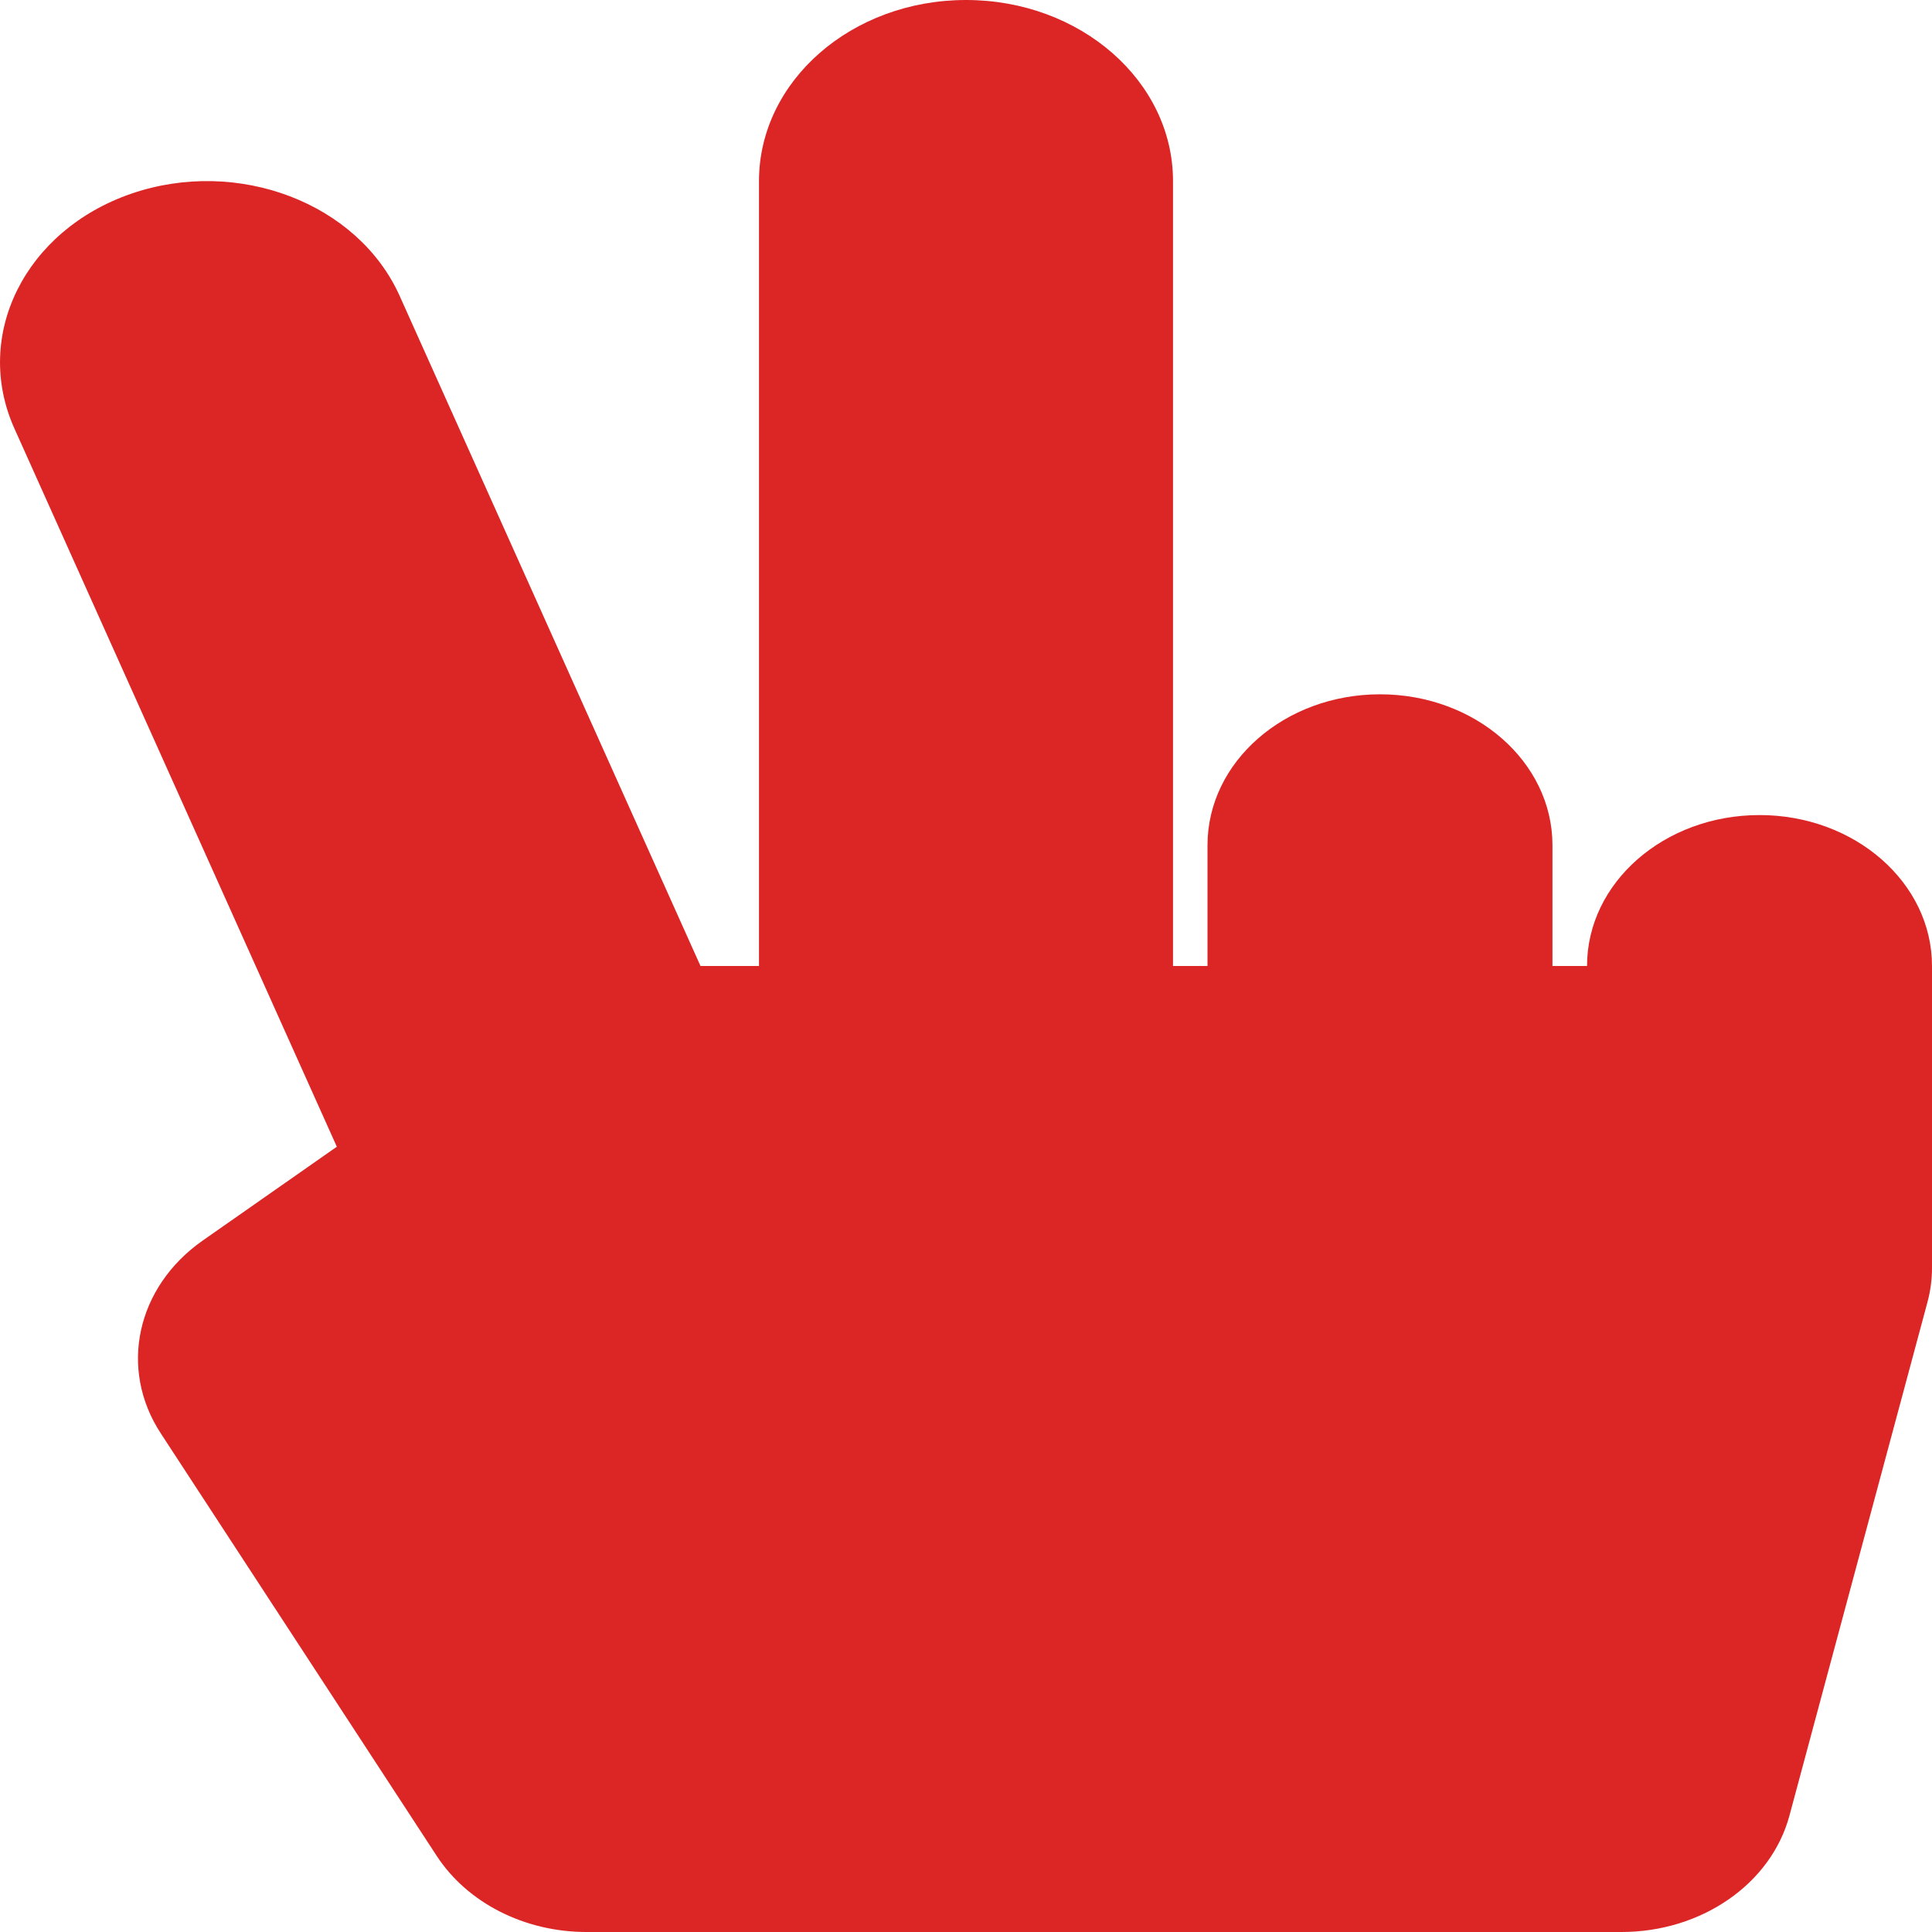 <svg xmlns="http://www.w3.org/2000/svg" width="100" height="100">
    <path style="stroke:none;fill-rule:nonzero;fill:#dc2626;fill-opacity:1" d="M91.07 42.188c-4.93 0-8.925 3.496-8.925 7.812h-1.79v-6.25c0-4.316-3.996-7.813-8.925-7.813-4.934 0-8.93 3.497-8.93 7.813V50h-1.785V9.375C60.715 4.195 55.918 0 50 0S39.285 4.195 39.285 9.375V50h-3.027l-15.57-34.68c-2.16-4.816-8.38-7.187-13.887-5.297C1.293 11.918-1.418 17.36.746 22.18l16.688 37.175-6.942 4.856c-3.433 2.406-4.355 6.637-2.172 9.977l14.285 21.874c1.59 2.434 4.547 3.938 7.75 3.938H83.93c4.14 0 7.742-2.492 8.691-6.023l7.14-26.563c.16-.586.239-1.187.239-1.789V50c0-4.316-3.996-7.813-8.93-7.813Zm0 0"/>
</svg>
